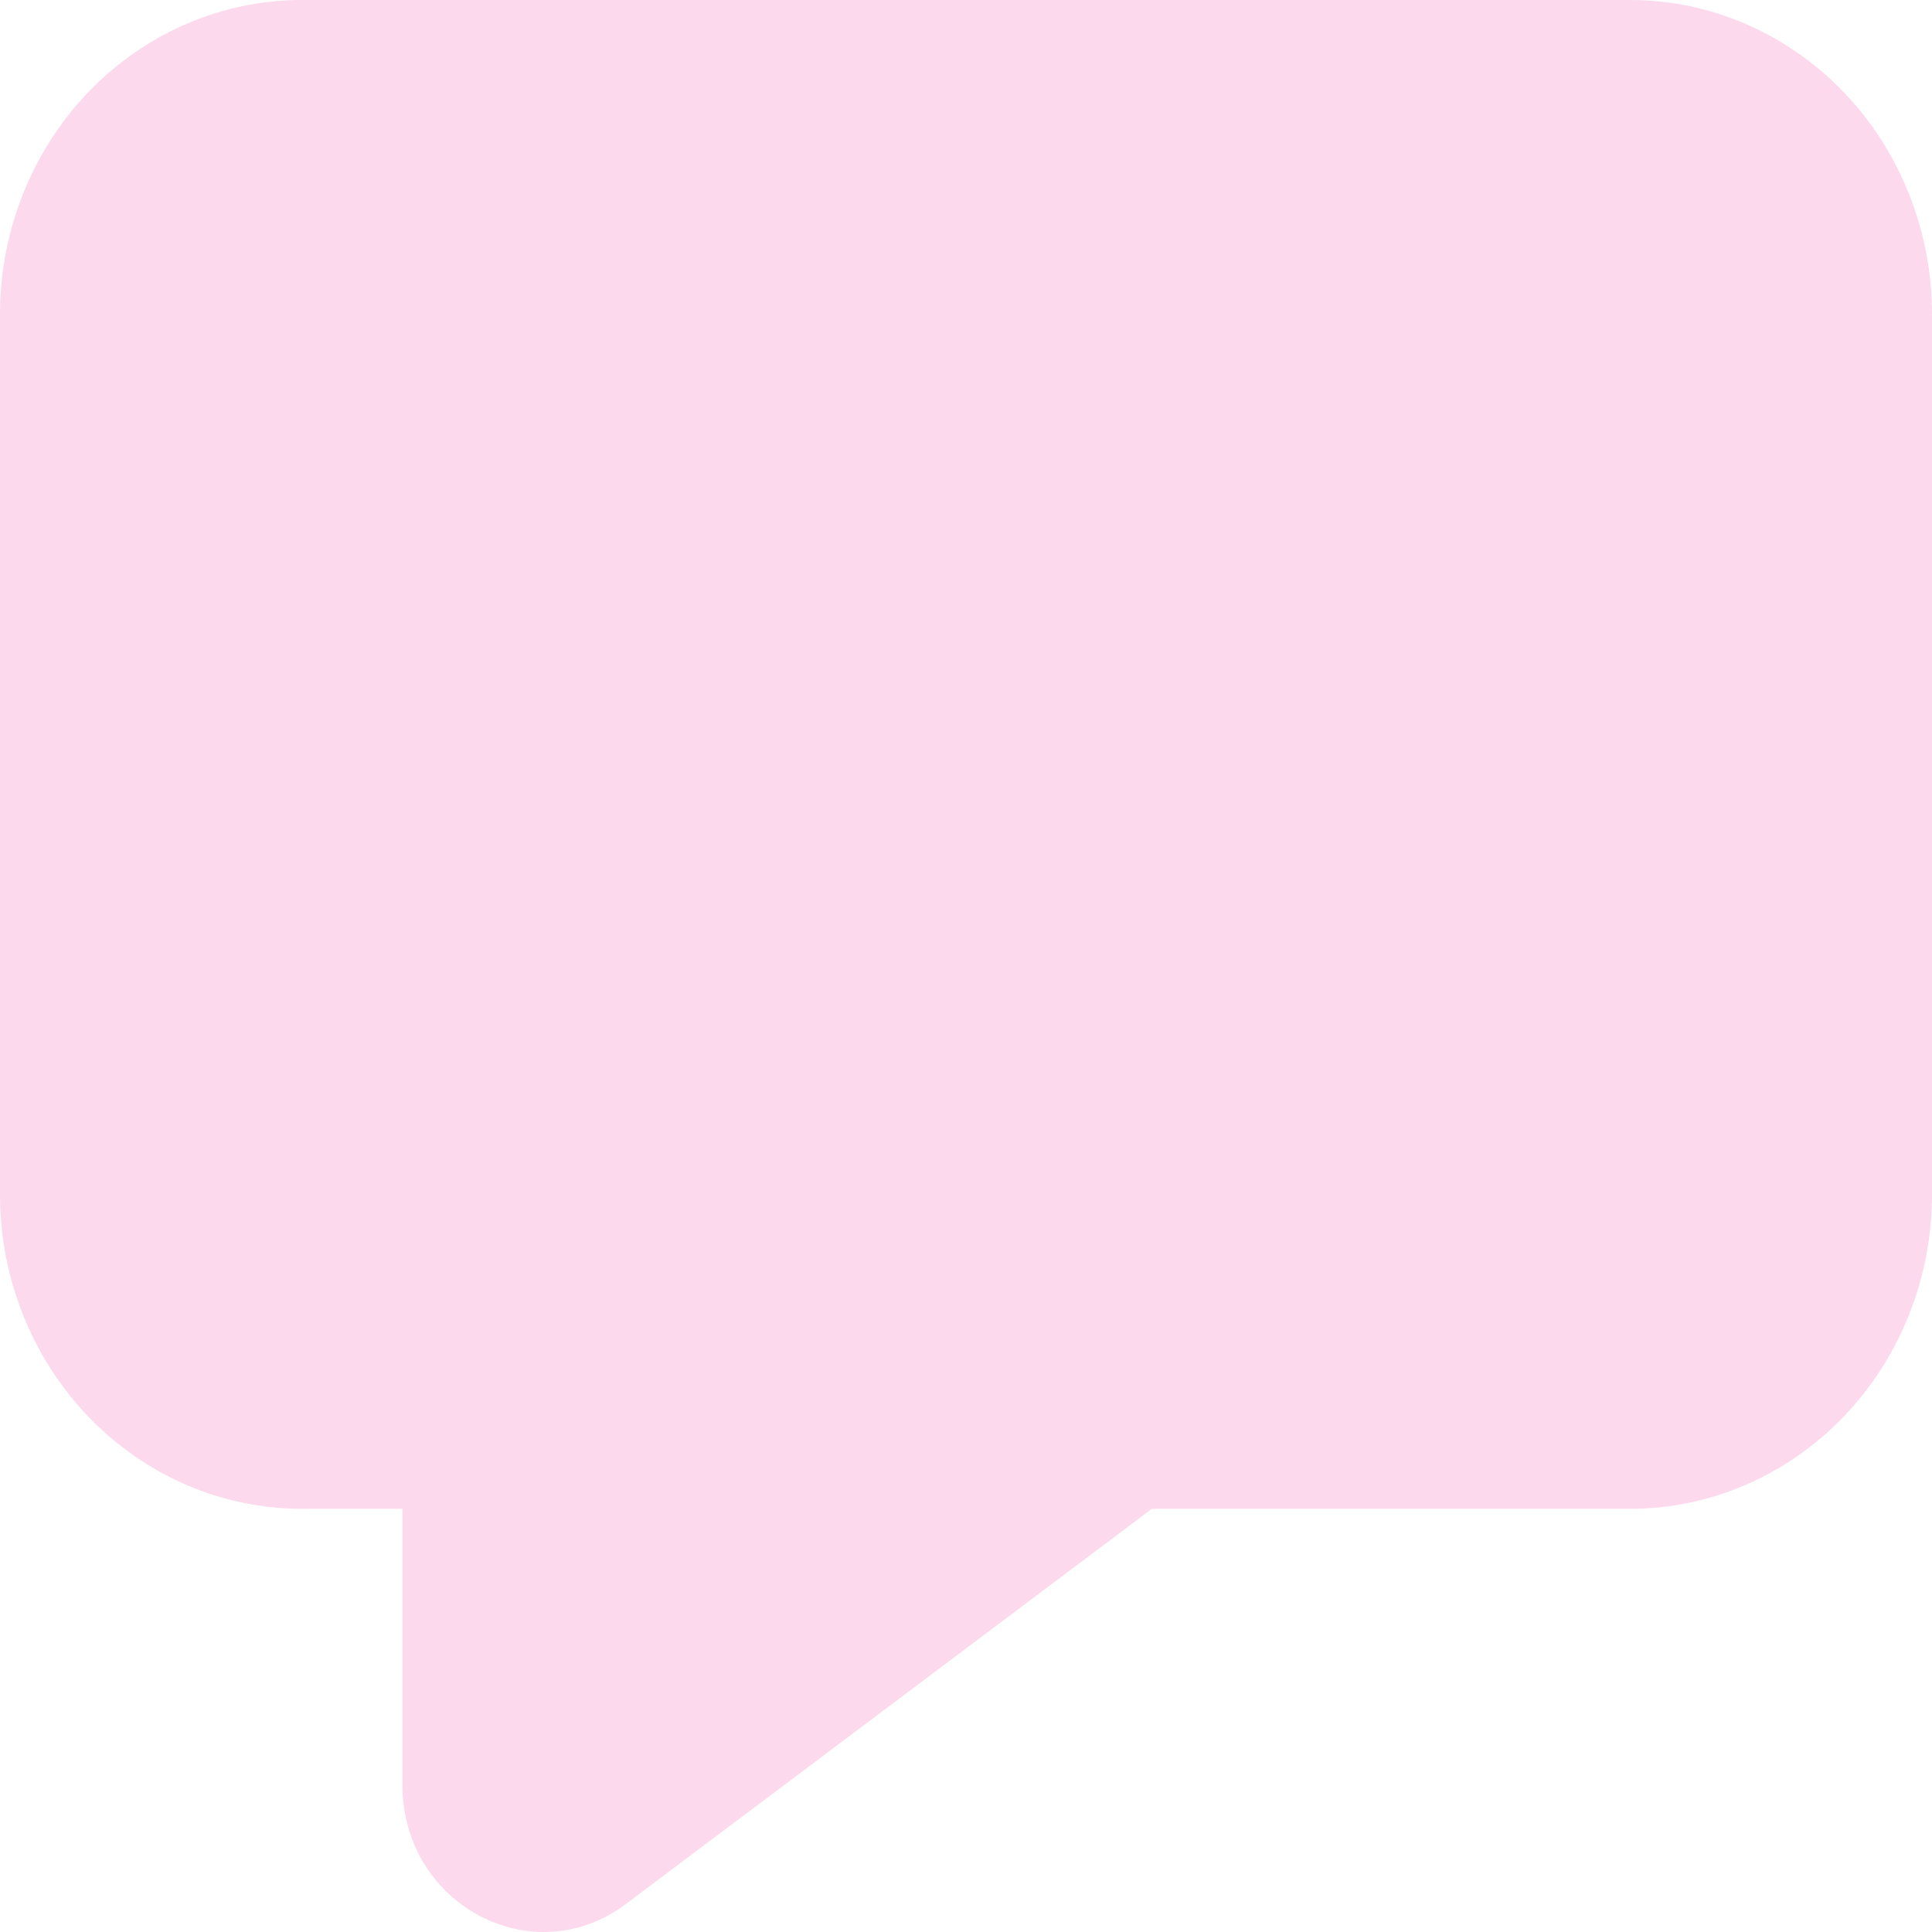 <svg width="25" height="25" viewBox="0 0 25 25" fill="none" xmlns="http://www.w3.org/2000/svg">
<path id="Vector" d="M3.906 0C2.87 0 1.877 0.429 1.144 1.191C0.412 1.954 0 2.989 0 4.067V15.456C0 16.535 0.412 17.57 1.144 18.332C1.877 19.095 2.87 19.524 3.906 19.524H5.208V23.099C5.208 24.646 6.892 25.544 8.098 24.638L14.905 19.524H21.094C22.13 19.524 23.123 19.095 23.856 18.332C24.588 17.57 25 16.535 25 15.456V4.067C25 2.989 24.588 1.954 23.856 1.191C23.123 0.429 22.13 0 21.094 0H3.906Z" fill="#FCD9EC"/>
</svg>
